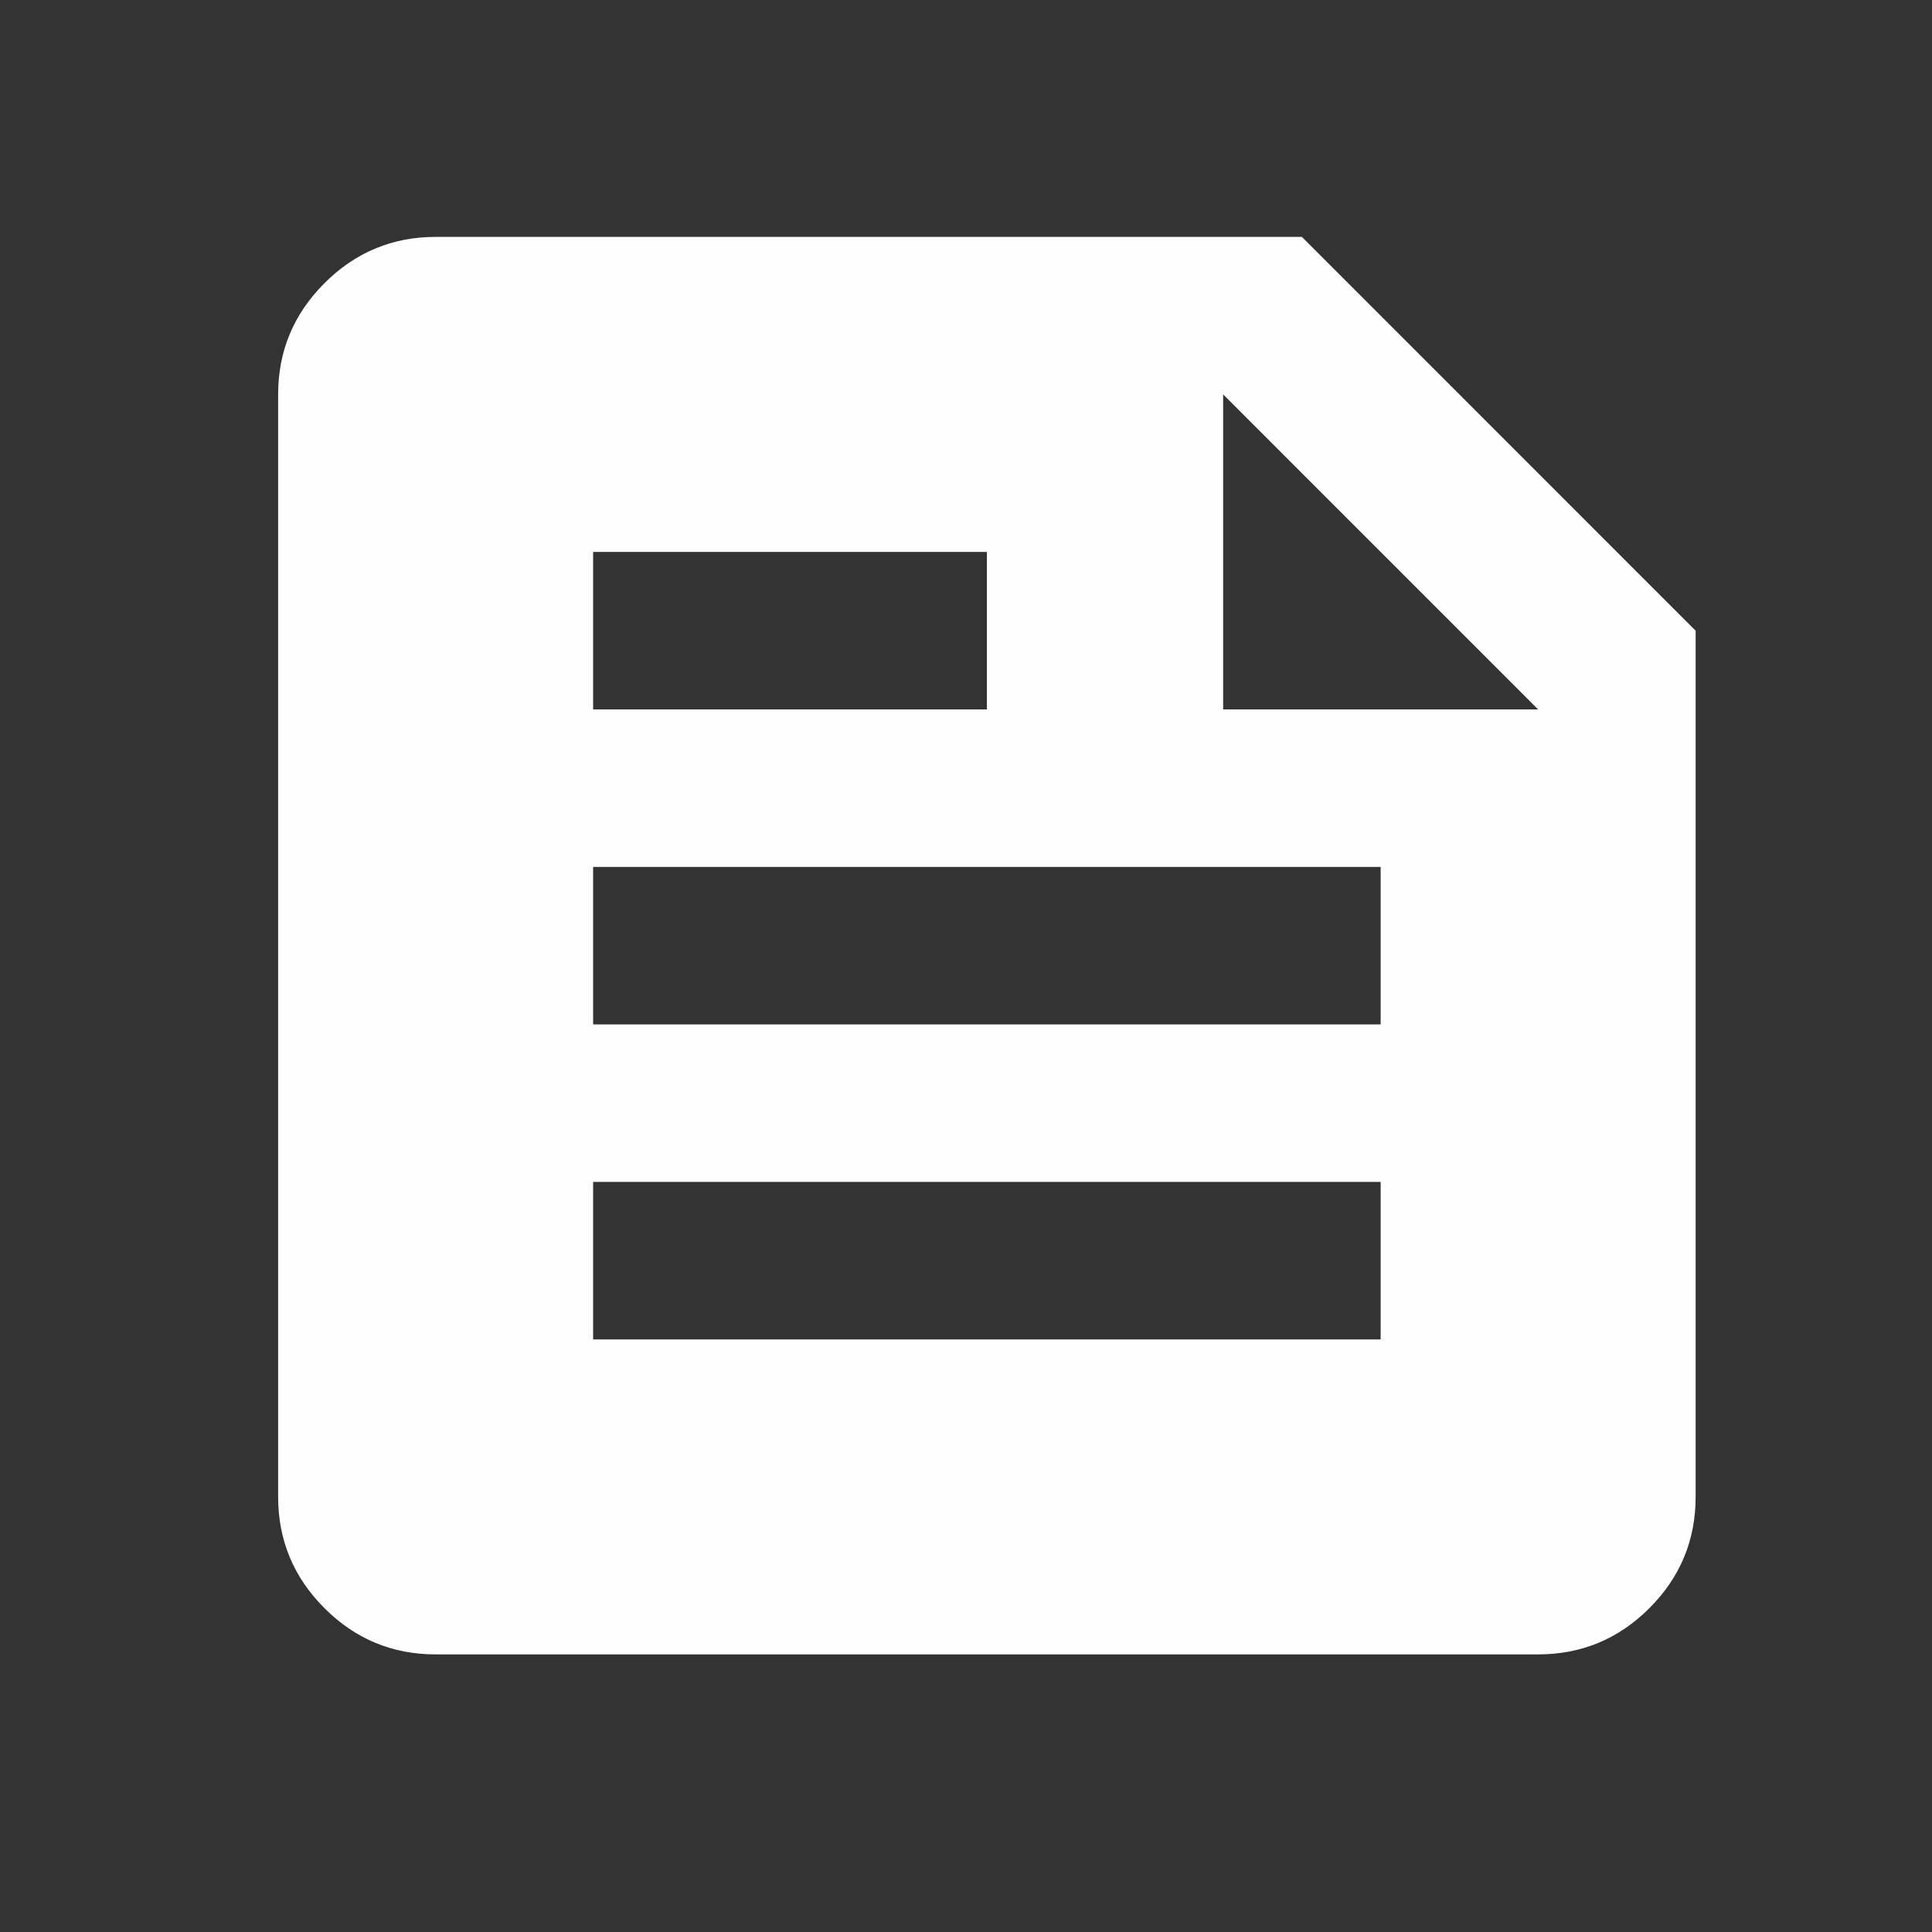 <svg width="29" height="29" viewBox="0 0 29 29" fill="none" xmlns="http://www.w3.org/2000/svg">
<rect x="0" y="0" width="29" height="29" fill="#333333" stroke="none"/>
<g id="feed">
<mask id="mask0_79_309" style="mask-type:alpha" maskUnits="userSpaceOnUse" x="0" y="0" width="29" height="29">
<rect id="Bounding box" x="0.629" y="0.01" width="28.369" height="28.369" fill="#D9D9D9"/>
</mask>
<g mask="url(#mask0_79_309)">
<path id="feed_2" d="M6.539 24.833C5.889 24.833 5.333 24.602 4.87 24.139C4.407 23.676 4.175 23.119 4.175 22.469V5.92C4.175 5.27 4.407 4.714 4.87 4.251C5.333 3.788 5.889 3.556 6.539 3.556H19.542L25.452 9.467V22.469C25.452 23.119 25.221 23.676 24.758 24.139C24.295 24.602 23.738 24.833 23.088 24.833H6.539ZM8.903 20.105H20.724V17.741H8.903V20.105ZM8.903 15.377H20.724V13.013H8.903V15.377ZM18.36 10.649H23.088L18.36 5.92V10.649ZM8.903 10.649H14.814V8.285H8.903V10.649Z" fill="#FFFEFE"/>
</g>
</g>
</svg>
